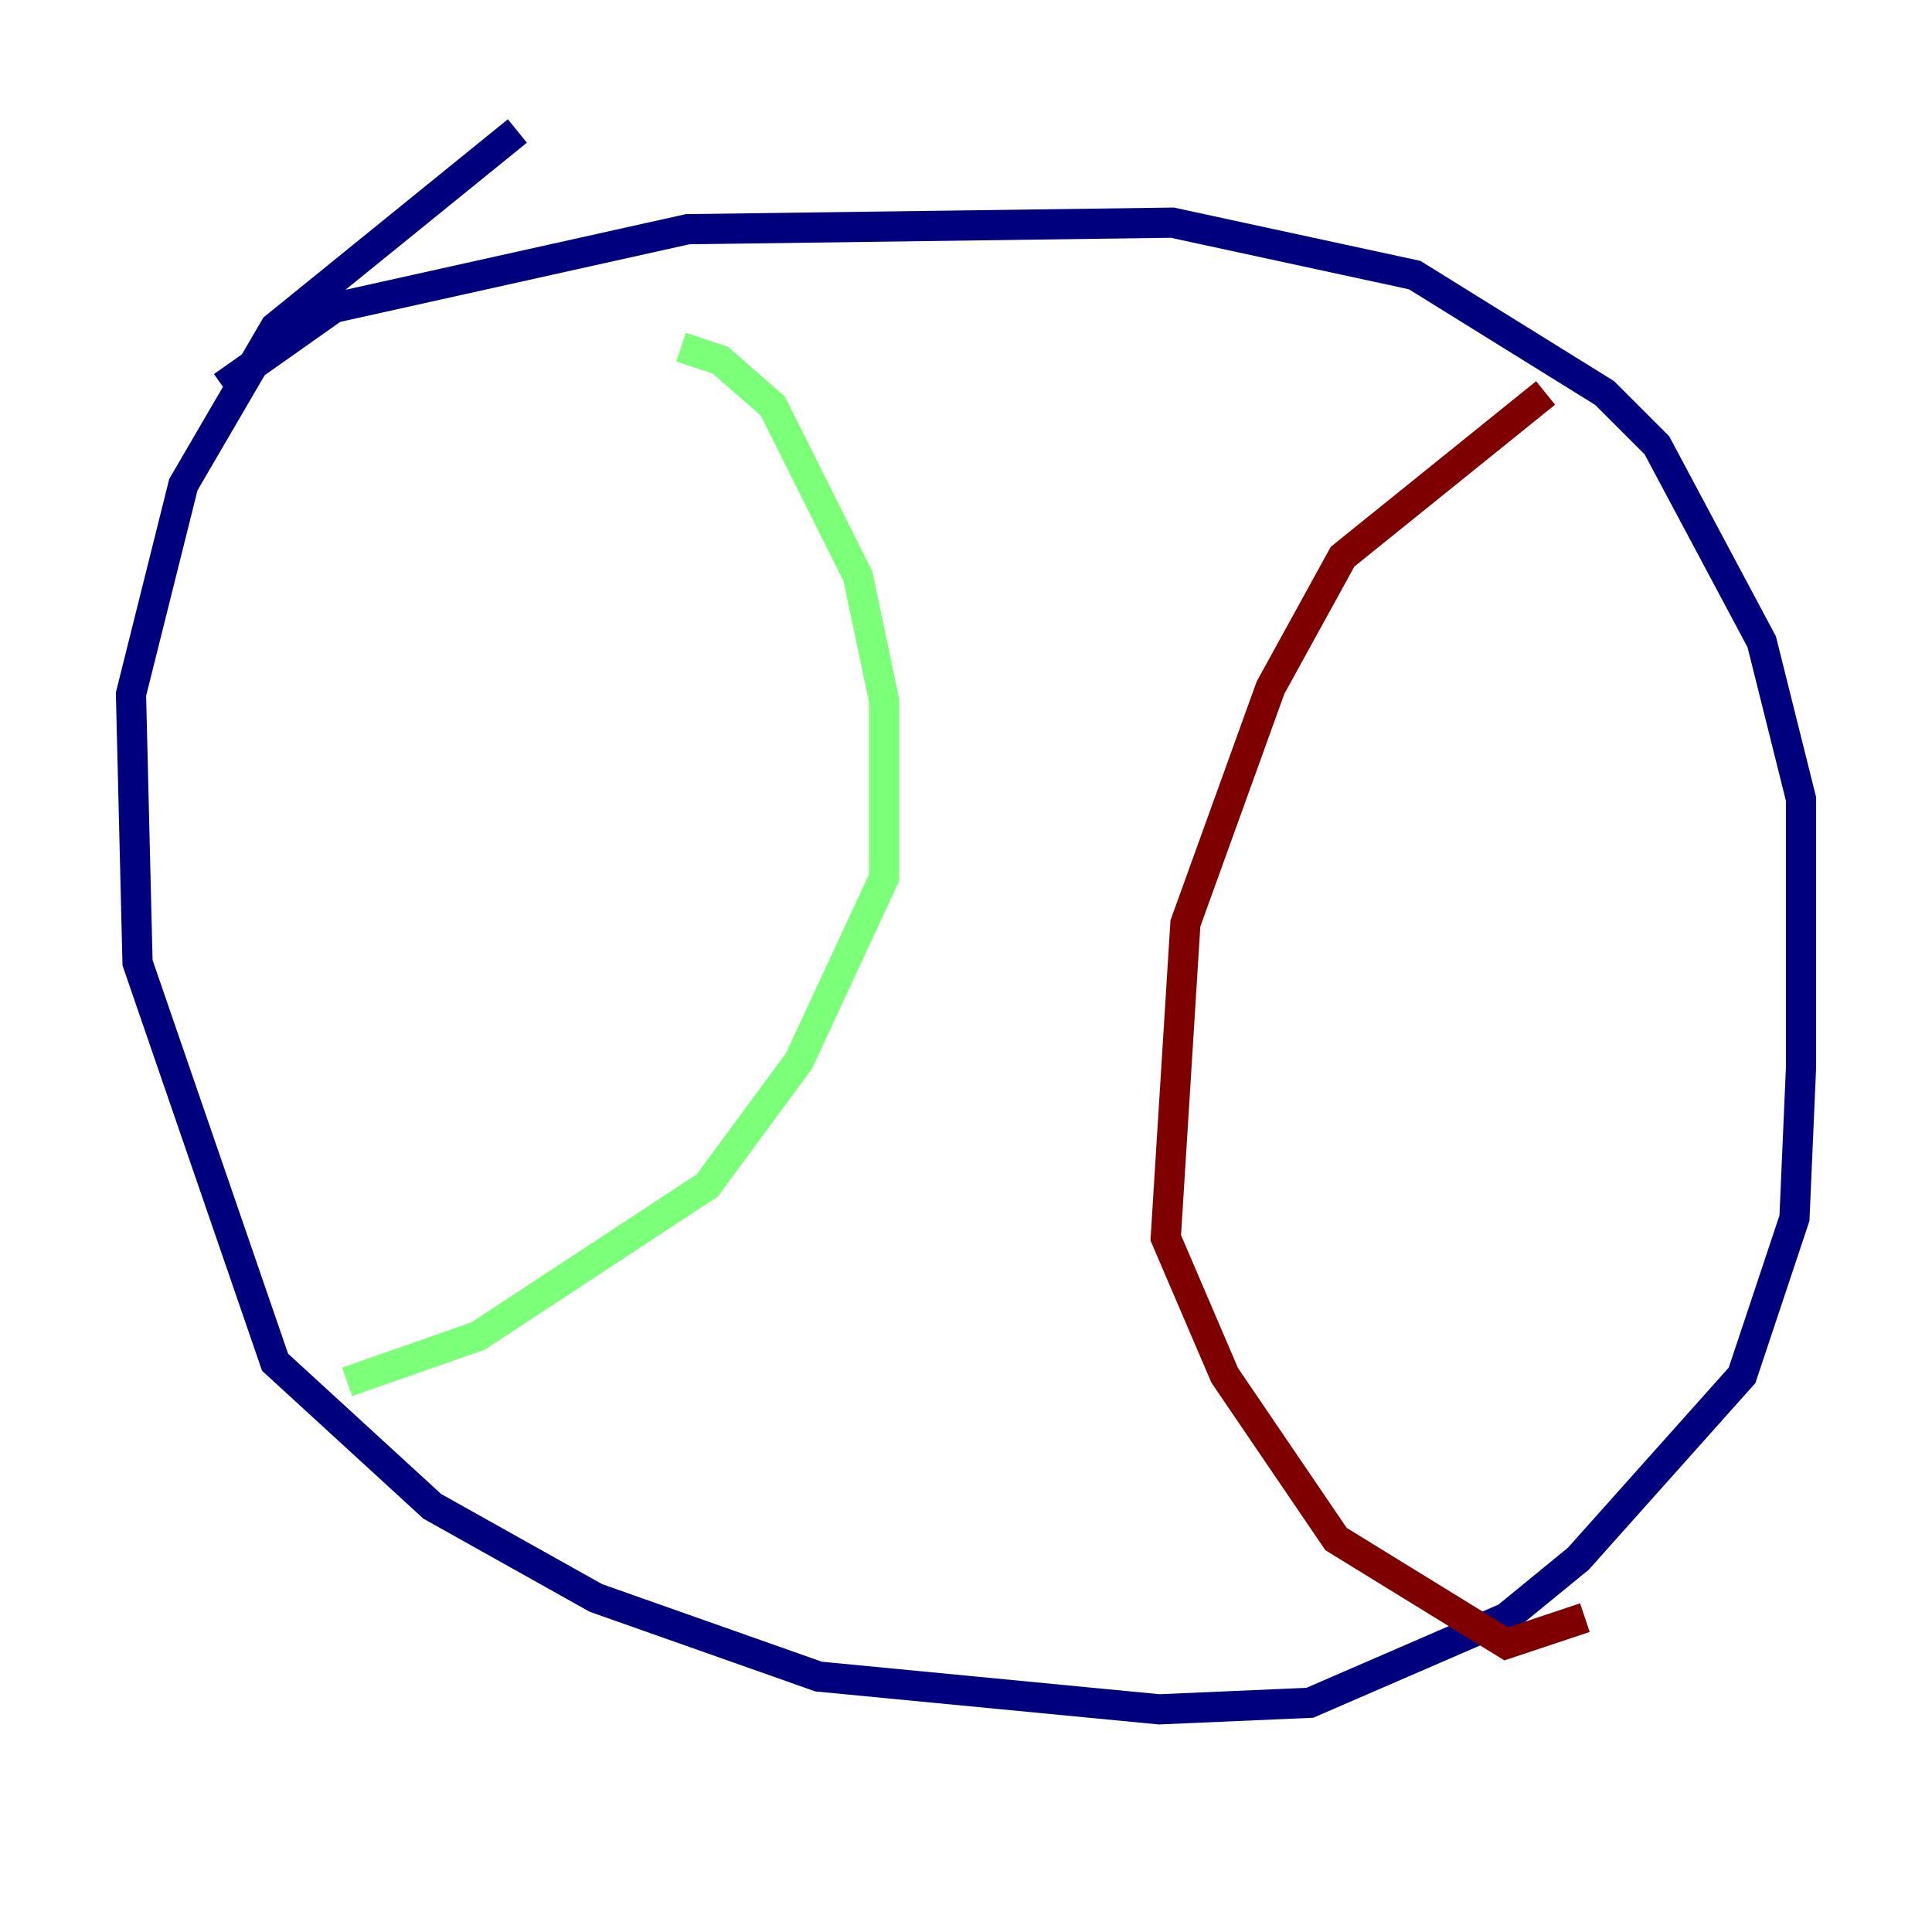 <?xml version="1.0" encoding="utf-8" ?>
<svg baseProfile="tiny" height="128" version="1.2" viewBox="0,0,128,128" width="128" xmlns="http://www.w3.org/2000/svg" xmlns:ev="http://www.w3.org/2001/xml-events" xmlns:xlink="http://www.w3.org/1999/xlink"><defs /><polyline fill="none" points="34.278,8.678 18.224,21.695 12.149,32.108 8.678,45.993 9.112,63.783 18.224,90.251 28.637,99.797 39.485,105.871 54.237,111.078 76.8,113.248 86.78,112.814 99.797,107.173 104.57,103.268 115.417,91.119 118.888,80.705 119.322,70.725 119.322,52.936 116.719,42.522 109.776,29.505 106.305,26.034 93.722,18.224 77.668,14.752 45.559,15.186 22.129,20.393 14.752,25.6" stroke="#00007f" stroke-width="2" /><polyline fill="none" points="45.125,22.997 47.729,23.864 51.2,26.902 56.841,38.183 58.576,46.427 58.576,58.142 52.936,70.291 46.861,78.536 31.675,88.515 22.997,91.552" stroke="#7cff79" stroke-width="2" /><polyline fill="none" points="102.4,26.034 88.949,36.881 84.176,45.559 78.536,61.18 77.234,82.007 81.139,91.119 88.515,101.966 99.797,108.909 105.003,107.173" stroke="#7f0000" stroke-width="2" /></svg>